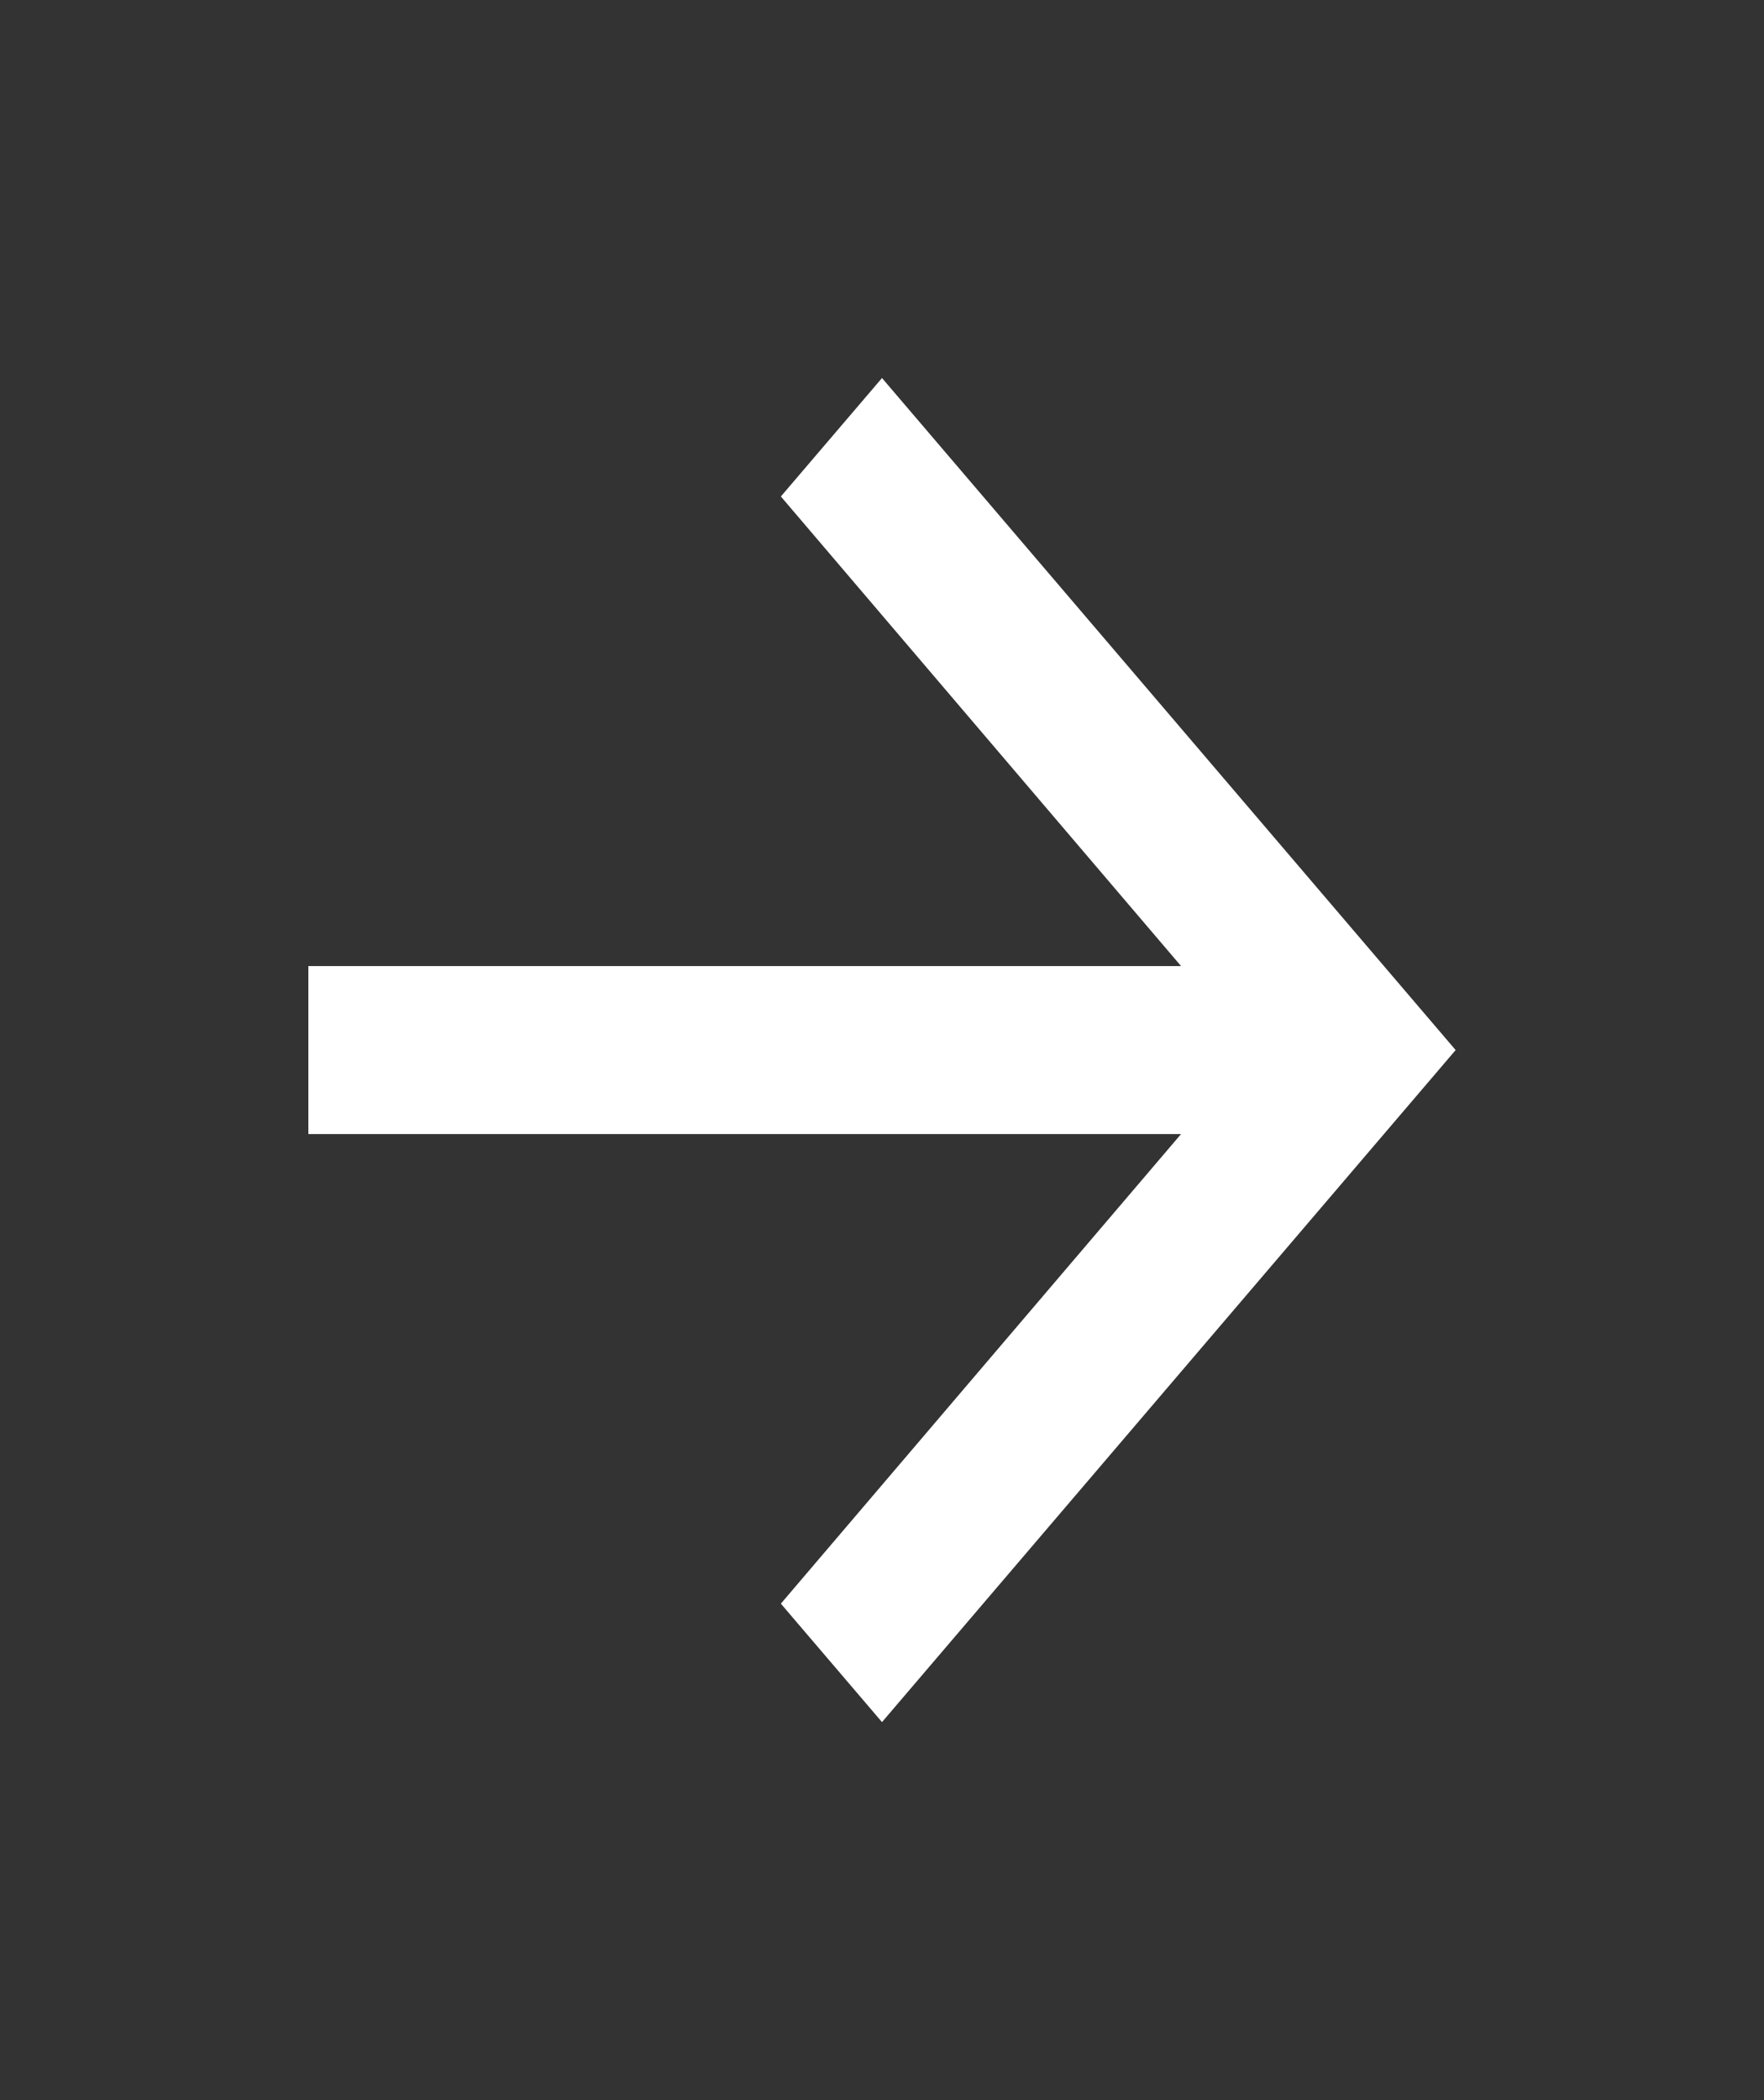 <svg width="21" height="25" viewBox="0 0 21 25" fill="none" xmlns="http://www.w3.org/2000/svg">
<rect x="0" y="0" width="21" height="25" fill="#333333" stroke="none"/>
<path d="M10.5 4.5L9.296 5.91L14.06 11.5H3.671V13.5H14.06L9.296 19.09L10.5 20.5L17.329 12.5L10.5 4.5Z" fill="white"/>
</svg>
